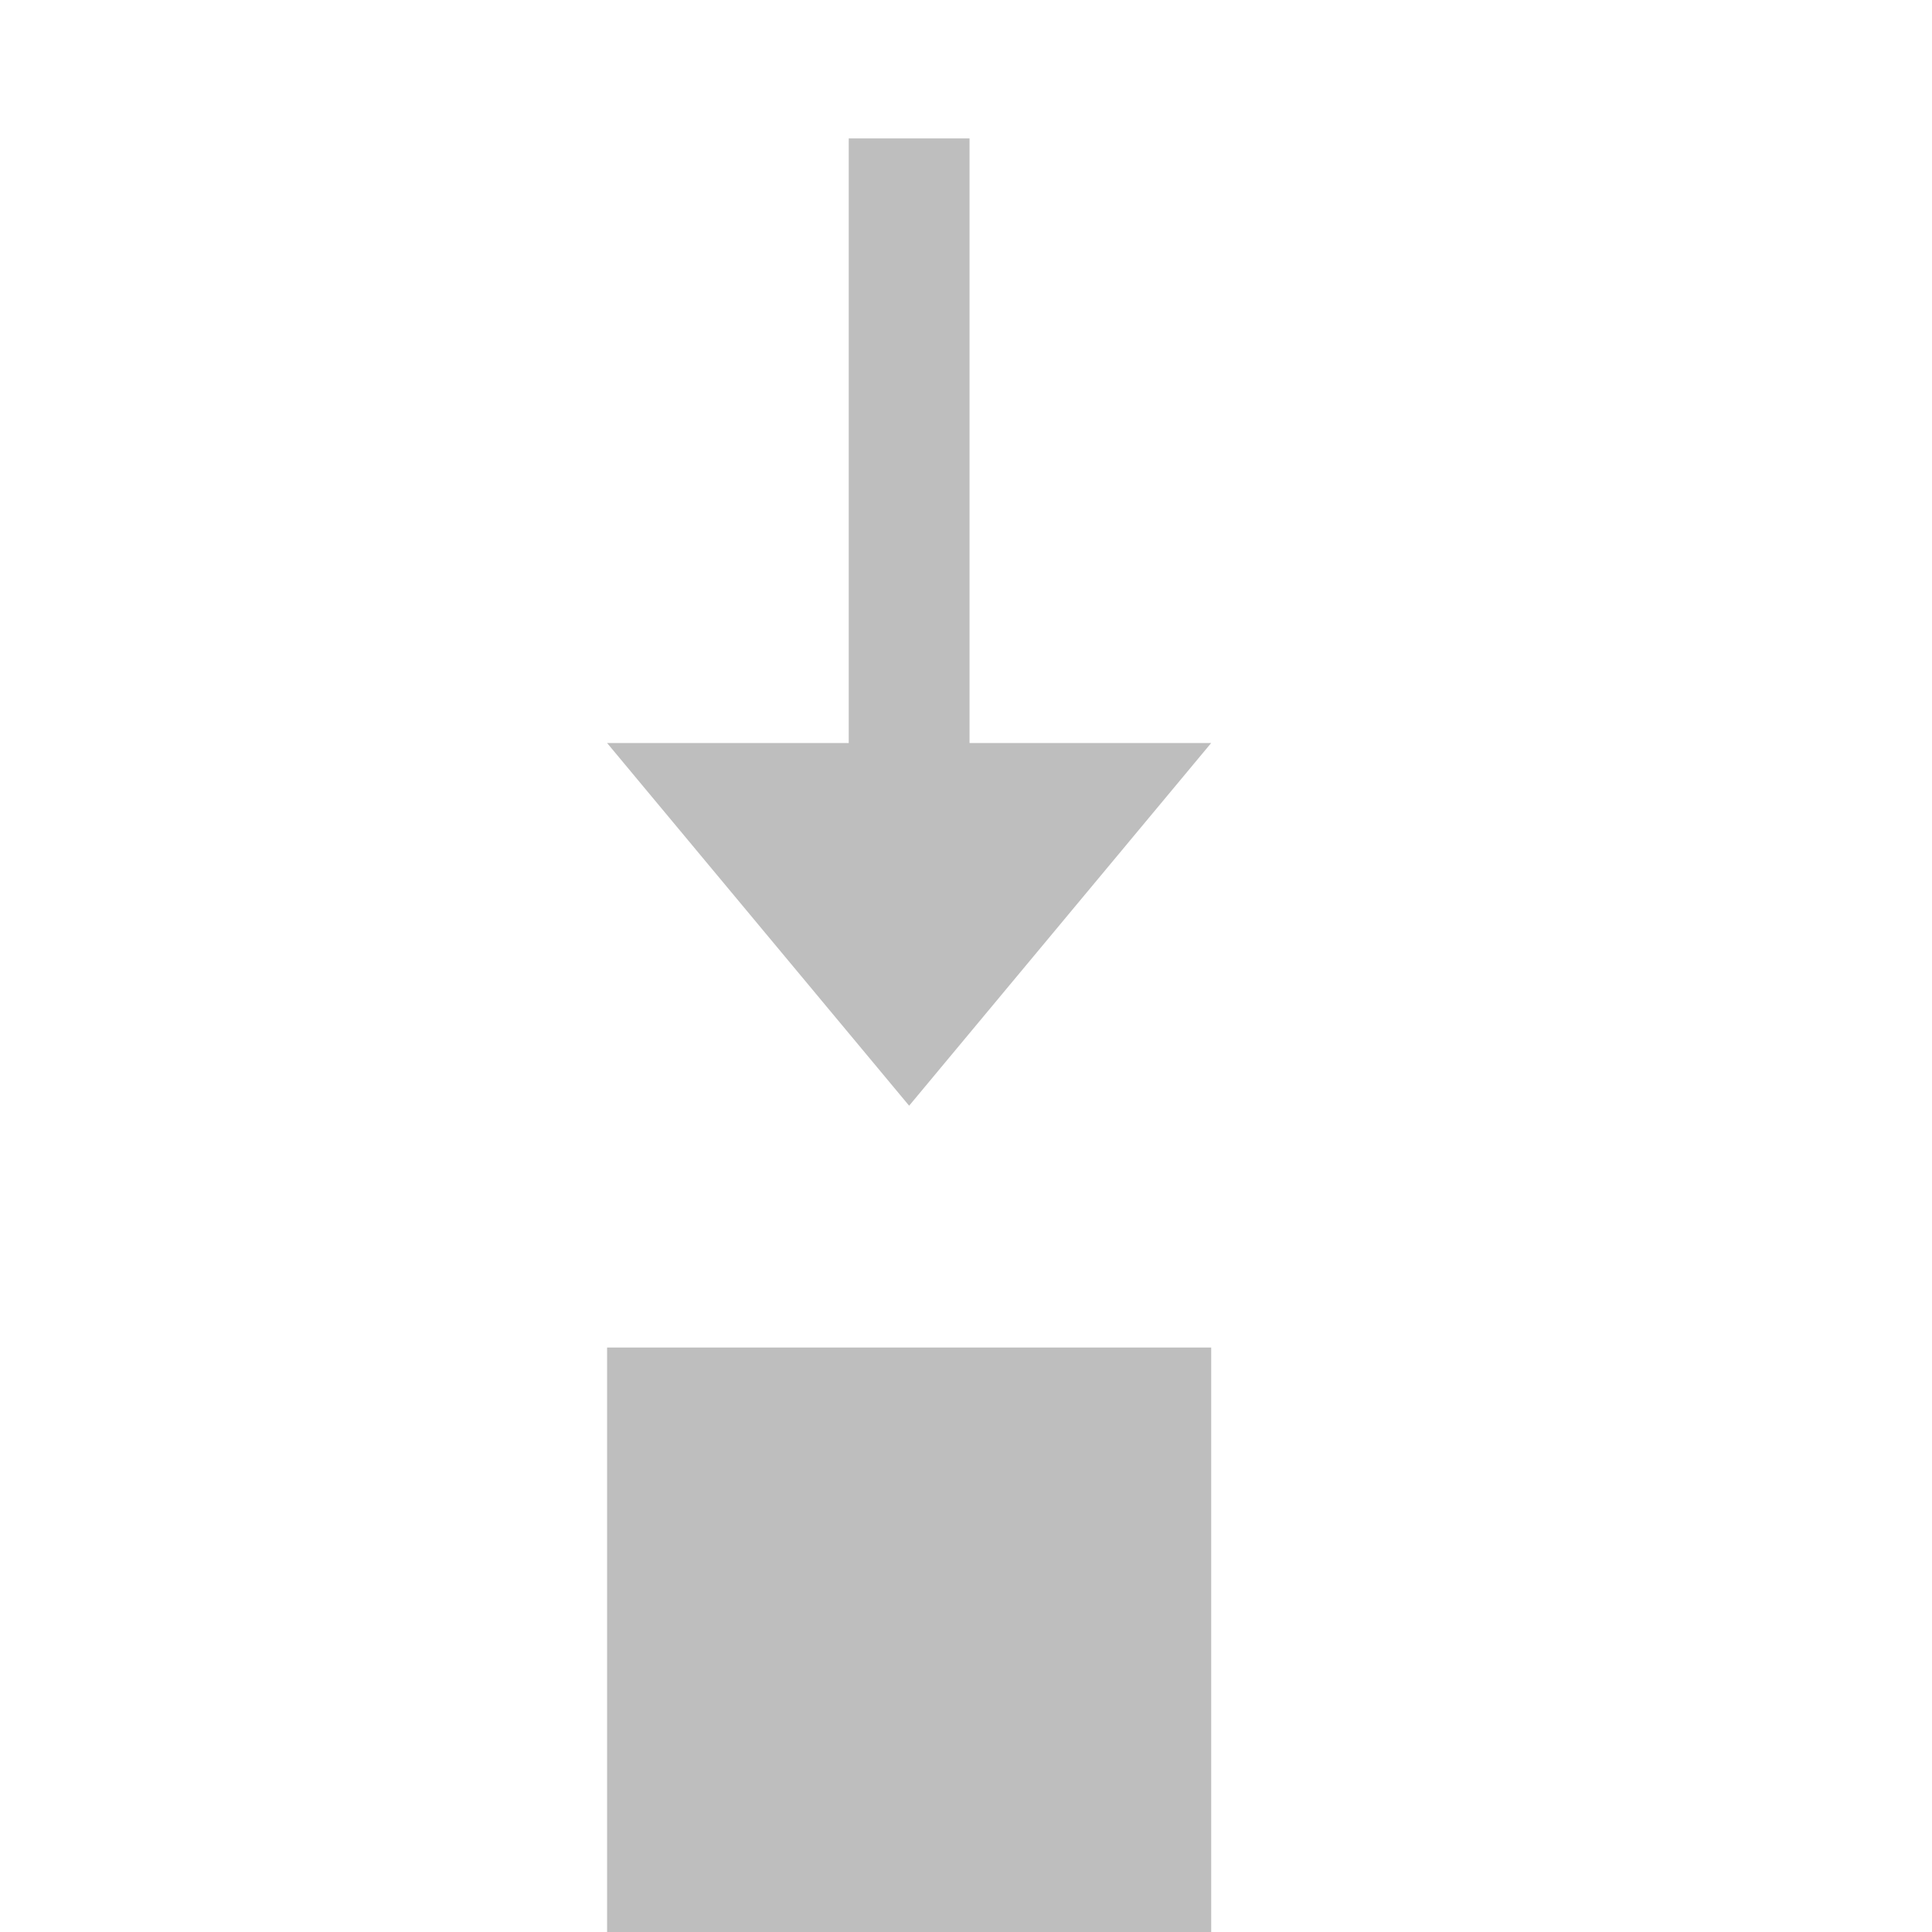 <?xml version="1.0" encoding="UTF-8" standalone="no"?>
<!-- Created with Inkscape (http://www.inkscape.org/) -->

<svg
   xmlns:dc="http://purl.org/dc/elements/1.1/"
   xmlns:cc="http://creativecommons.org/ns#"
   xmlns:rdf="http://www.w3.org/1999/02/22-rdf-syntax-ns#"
   xmlns:svg="http://www.w3.org/2000/svg"
   xmlns="http://www.w3.org/2000/svg"
   xmlns:sodipodi="http://sodipodi.sourceforge.net/DTD/sodipodi-0.dtd"
   xmlns:inkscape="http://www.inkscape.org/namespaces/inkscape"
   width="16"
   height="16"
   viewBox="0 0 16 16"
   id="svg4213"
   version="1.1"
   inkscape:version="0.91 r13725"
   inkscape:export-filename="/home/dani/git/crown/tools/level_editor/icons/tool-place.png"
   inkscape:export-xdpi="90"
   inkscape:export-ydpi="90"
   sodipodi:docname="editor-icons.svg">
  <defs
     id="defs4215">
    <marker
       inkscape:stockid="Arrow2Mend"
       orient="auto"
       refY="0"
       refX="0"
       id="Arrow2Mend"
       style="overflow:visible"
       inkscape:isstock="true">
      <path
         inkscape:connector-curvature="0"
         id="path13972"
         style="fill:#bebebe;fill-opacity:1;fill-rule:evenodd;stroke:#bebebe;stroke-width:0.625;stroke-linejoin:round;stroke-opacity:1"
         d="M 8.719,4.034 -2.207,0.016 8.719,-4.002 c -1.745,2.372 -1.735,5.617 -6e-7,8.035 z"
         transform="scale(-0.6,-0.6)" />
    </marker>
  </defs>
  <sodipodi:namedview
     id="base"
     pagecolor="#3a3b39"
     bordercolor="#666666"
     borderopacity="1.0"
     inkscape:pageopacity="0"
     inkscape:pageshadow="2"
     inkscape:zoom="4"
     inkscape:cx="127.81769"
     inkscape:cy="8.399668"
     inkscape:document-units="px"
     inkscape:current-layer="g6039"
     showgrid="true"
     units="px"
     inkscape:window-width="1920"
     inkscape:window-height="1016"
     inkscape:window-x="0"
     inkscape:window-y="27"
     inkscape:window-maximized="1"
     inkscape:snap-bbox="true"
     inkscape:bbox-nodes="true">
    <inkscape:grid
       type="xygrid"
       id="grid4761"
       dotted="true"
       visible="false" />
  </sodipodi:namedview>
  <g
     inkscape:label="Layer 1"
     inkscape:groupmode="layer"
     id="layer1"
     transform="translate(0,-1036.362)">
    <g
       style="display:inline"
       id="tool-place"
       inkscape:label="#g5067"
       inkscape:export-filename="/home/dani/Downloads/tool-place.png"
       inkscape:export-xdpi="90"
       inkscape:export-ydpi="90"
       transform="matrix(0.322,0,0,0.322,-47.594,938.51)">
      <g
         id="g6039"
         transform="matrix(1.402,0,0,1.403,-69.479,-132.496)">
        <g
           id="g10468"
           inkscape:label="tool-place">
          <rect
             ry="0.429"
             y="313.575"
             x="157.254"
             height="31.03"
             width="31.03"
             id="rect3436"
             style="opacity:1;fill:none;fill-opacity:1;stroke:none;stroke-width:0.97;stroke-linejoin:miter;stroke-miterlimit:4;stroke-dasharray:none;stroke-opacity:1" />
          <rect
             ry="0"
             y="335.739"
             x="166.12"
             height="11.082"
             width="11.082"
             id="rect4400"
             style="opacity:1;fill:#bebebe;fill-opacity:1;stroke:none;stroke-width:0.107;stroke-miterlimit:4;stroke-dasharray:none;stroke-opacity:1" />
          <path
             inkscape:connector-curvature="0"
             id="path18807"
             d="m 171.661,313.574 0,15.515"
             style="fill:none;fill-rule:evenodd;stroke:#bebebe;stroke-width:2.216;stroke-linecap:butt;stroke-linejoin:miter;stroke-miterlimit:4;stroke-dasharray:none;stroke-opacity:1" />
          <path
             sodipodi:nodetypes="cccc"
             inkscape:connector-curvature="0"
             id="path18809"
             d="m 166.12,324.657 5.541,6.649 5.541,-6.649 z"
             style="fill:#bebebe;fill-opacity:1;fill-rule:evenodd;stroke:none;stroke-width:2.216px;stroke-linecap:butt;stroke-linejoin:miter;stroke-opacity:1" />
          <rect
             y="311.358"
             x="155.038"
             height="35.464"
             width="35.464"
             id="rect9820"
             style="opacity:1;fill:none;fill-opacity:1;stroke:none;stroke-width:1;stroke-linejoin:miter;stroke-miterlimit:4.1;stroke-dasharray:none;stroke-dashoffset:0.9;stroke-opacity:1" />
        </g>
        <g
           transform="matrix(0.992,0,0,1.034,277.995,-54.841)"
           style="display:inline"
           id="g9829"
           inkscape:label="snap-to-grid">
          <rect
             style="display:inline;opacity:0.98;fill:none;fill-opacity:1;stroke:none;stroke-width:0.2;stroke-linejoin:miter;stroke-miterlimit:4;stroke-dasharray:none;stroke-dashoffset:2.268;stroke-opacity:1"
             id="rect4346"
             width="44.8"
             height="44.8"
             x="231.571"
             y="349.721"
             rx="0.178"
             transform="matrix(0.698,0,0,0.67,73.229,122.991)" />
          <rect
             rx="0.071"
             y="374.621"
             x="251.471"
             height="2.5"
             width="20"
             id="rect4312"
             style="display:inline;opacity:0.98;fill:#bebebe;fill-opacity:1;stroke:none;stroke-width:0.2;stroke-linejoin:miter;stroke-miterlimit:4;stroke-dasharray:none;stroke-dashoffset:2.268;stroke-opacity:1"
             transform="matrix(0.894,0,0,0.857,24.444,52.213)" />
          <rect
             style="display:inline;opacity:0.98;fill:#bebebe;fill-opacity:1;stroke:none;stroke-width:0.2;stroke-linejoin:miter;stroke-miterlimit:4;stroke-dasharray:none;stroke-dashoffset:2.268;stroke-opacity:1"
             id="rect4316"
             width="20"
             height="2.5"
             x="251.471"
             y="382.121"
             rx="0.071"
             transform="matrix(0.894,0,0,0.857,24.444,52.213)" />
          <rect
             transform="matrix(0,0.857,-0.894,0,24.444,52.213)"
             rx="0.071"
             y="-258.971"
             x="369.621"
             height="2.5"
             width="20"
             id="rect4318"
             style="display:inline;opacity:0.98;fill:#bebebe;fill-opacity:1;stroke:none;stroke-width:0.2;stroke-linejoin:miter;stroke-miterlimit:4;stroke-dasharray:none;stroke-dashoffset:2.268;stroke-opacity:1" />
          <rect
             style="display:inline;opacity:0.98;fill:#bebebe;fill-opacity:1;stroke:none;stroke-width:0.2;stroke-linejoin:miter;stroke-miterlimit:4;stroke-dasharray:none;stroke-dashoffset:2.268;stroke-opacity:1"
             id="rect4320"
             width="20"
             height="2.5"
             x="369.621"
             y="-266.471"
             rx="0.071"
             transform="matrix(0,0.857,-0.894,0,24.444,52.213)" />
          <g
             transform="matrix(0.687,0.659,-0.737,0.707,343.588,-54.025)"
             id="g18196">
            <path
               sodipodi:nodetypes="sssccsssccs"
               inkscape:connector-curvature="0"
               style="opacity:1;fill:#d40000;fill-opacity:1;stroke:none;stroke-width:1;stroke-linejoin:miter;stroke-miterlimit:4;stroke-dasharray:none;stroke-dashoffset:0.9;stroke-opacity:1"
               d="m 240.504,355.618 c -4.142,0 -7.5,3.358 -7.5,7.5 0,4.142 3.358,7.5 7.5,7.5 l 4.572,0 0,-4.5 -4.572,0 c -1.657,0 -3,-1.343 -3,-3 0,-1.657 1.343,-3 3,-3 l 4.572,0 0,-4.5 z"
               id="path17555" />
            <g
               id="g17557"
               transform="matrix(1.2,0,0,1.2,-106.671,-102.928)"
               style="fill:#bebebe;fill-opacity:1">
              <path
                 inkscape:connector-curvature="0"
                 id="path17559"
                 d="m 293.971,382.121 0,3.75 2.5,0 0,-3.75 -2.5,0 z m 0,8.75 0,3.75 2.5,0 0,-3.75 -2.5,0 z"
                 style="display:inline;opacity:1;fill:#bebebe;fill-opacity:1;stroke:none;stroke-width:1;stroke-linejoin:miter;stroke-miterlimit:4;stroke-dasharray:none;stroke-dashoffset:0.9;stroke-opacity:1" />
            </g>
          </g>
          <rect
             y="354.032"
             x="233.593"
             height="34.286"
             width="35.756"
             id="rect9822"
             style="opacity:1;fill:none;fill-opacity:1;stroke:none;stroke-width:1;stroke-linejoin:miter;stroke-miterlimit:4.1;stroke-dasharray:none;stroke-dashoffset:0.9;stroke-opacity:1" />
        </g>
        <g
           transform="matrix(1,0,0,1,-34.696,-0.007)"
           style="display:inline"
           id="g9888"
           inkscape:label="tool-move">
          <rect
             ry="0.429"
             y="313.575"
             x="236.277"
             height="31.03"
             width="31.03"
             id="rect5007"
             style="opacity:1;fill:none;fill-opacity:1;stroke:none;stroke-width:0.97;stroke-linejoin:miter;stroke-miterlimit:4;stroke-dasharray:none;stroke-opacity:1" />
          <rect
             style="opacity:1;fill:#bebebe;fill-opacity:1;stroke:none;stroke-width:0.107;stroke-miterlimit:4;stroke-dasharray:none;stroke-opacity:1"
             id="rect5009"
             width="11.082"
             height="11.082"
             x="245.142"
             y="324.657"
             ry="0" />
          <path
             inkscape:connector-curvature="0"
             id="path13177"
             d="m 245.142,320.224 5.541,-6.649 5.541,6.649 -11.082,0"
             style="fill:#bebebe;fill-opacity:1;fill-rule:evenodd;stroke:none;stroke-width:2.216px;stroke-linecap:butt;stroke-linejoin:miter;stroke-opacity:1" />
          <path
             style="fill:#bebebe;fill-opacity:1;fill-rule:evenodd;stroke:none;stroke-width:2.216px;stroke-linecap:butt;stroke-linejoin:miter;stroke-opacity:1"
             d="m 245.142,340.172 5.541,6.649 5.541,-6.649 -11.082,0"
             id="path13179"
             inkscape:connector-curvature="0" />
          <path
             style="fill:#bebebe;fill-opacity:1;fill-rule:evenodd;stroke:none;stroke-width:2.216px;stroke-linecap:butt;stroke-linejoin:miter;stroke-opacity:1"
             d="m 260.658,324.657 6.649,5.541 -6.649,5.541 0,-11.082"
             id="path13181"
             inkscape:connector-curvature="0" />
          <path
             inkscape:connector-curvature="0"
             id="path13183"
             d="m 240.709,324.657 -6.649,5.541 6.649,5.541 0,-11.082"
             style="fill:#bebebe;fill-opacity:1;fill-rule:evenodd;stroke:none;stroke-width:2.216px;stroke-linecap:butt;stroke-linejoin:miter;stroke-opacity:1" />
          <rect
             y="311.358"
             x="234.06"
             height="35.463"
             width="35.463"
             id="rect9886"
             style="opacity:1;fill:none;fill-opacity:1;stroke:none;stroke-width:1;stroke-linejoin:miter;stroke-miterlimit:4.1;stroke-dasharray:none;stroke-dashoffset:0.9;stroke-opacity:1" />
        </g>
        <g
           transform="matrix(2.216,0,0,2.216,332.356,-1985.736)"
           id="g9935"
           inkscape:label="reference-local">
          <path
             inkscape:connector-curvature="0"
             id="path4816"
             d="m 0,1038.862 15,0"
             style="fill:none;fill-rule:evenodd;stroke:#bebebe;stroke-width:1px;stroke-linecap:butt;stroke-linejoin:miter;stroke-opacity:1" />
          <path
             style="fill:none;fill-rule:evenodd;stroke:#bebebe;stroke-width:1px;stroke-linecap:butt;stroke-linejoin:miter;stroke-opacity:1"
             d="m 0,1044.862 15,0"
             id="path4818"
             inkscape:connector-curvature="0" />
          <path
             inkscape:connector-curvature="0"
             id="path4820"
             d="m 0,1050.862 15,0"
             style="fill:none;fill-rule:evenodd;stroke:#bebebe;stroke-width:1px;stroke-linecap:butt;stroke-linejoin:miter;stroke-opacity:1" />
          <path
             style="fill:none;fill-rule:evenodd;stroke:#bebebe;stroke-width:1px;stroke-linecap:butt;stroke-linejoin:miter;stroke-opacity:1"
             d="m 1.5,1037.362 0,15"
             id="path4822"
             inkscape:connector-curvature="0" />
          <path
             inkscape:connector-curvature="0"
             id="path4824"
             d="m 7.5,1037.362 0,15"
             style="fill:none;fill-rule:evenodd;stroke:#bebebe;stroke-width:1px;stroke-linecap:butt;stroke-linejoin:miter;stroke-opacity:1" />
          <path
             style="fill:none;fill-rule:evenodd;stroke:#bebebe;stroke-width:1px;stroke-linecap:butt;stroke-linejoin:miter;stroke-opacity:1"
             d="m 13.5,1037.362 0,15"
             id="path4826"
             inkscape:connector-curvature="0" />
          <path
             inkscape:connector-curvature="0"
             id="path4847"
             d="m 5,1042.362 0,5 5,0 0,-5 z"
             style="fill:#bebebe;fill-opacity:1;fill-rule:evenodd;stroke:none;stroke-width:1px;stroke-linecap:butt;stroke-linejoin:miter;stroke-opacity:1" />
          <rect
             y="1036.362"
             x="0"
             height="16"
             width="16"
             id="rect9933"
             style="opacity:1;fill:none;fill-opacity:1;stroke:none;stroke-width:1;stroke-linejoin:miter;stroke-miterlimit:4.1;stroke-dasharray:none;stroke-dashoffset:0.9;stroke-opacity:1" />
        </g>
        <g
           transform="matrix(2.216,0,0,2.216,376.686,-1985.736)"
           id="g9986"
           inkscape:label="reference-world">
          <path
             inkscape:connector-curvature="0"
             id="path4816-4"
             d="m 0,1038.862 15,0"
             style="fill:none;fill-rule:evenodd;stroke:#bebebe;stroke-width:1px;stroke-linecap:butt;stroke-linejoin:miter;stroke-opacity:1" />
          <path
             style="fill:none;fill-rule:evenodd;stroke:#bebebe;stroke-width:1px;stroke-linecap:butt;stroke-linejoin:miter;stroke-opacity:1"
             d="m 0,1044.862 15,0"
             id="path4818-8"
             inkscape:connector-curvature="0" />
          <path
             inkscape:connector-curvature="0"
             id="path4820-9"
             d="m 0,1050.862 15,0"
             style="fill:none;fill-rule:evenodd;stroke:#bebebe;stroke-width:1px;stroke-linecap:butt;stroke-linejoin:miter;stroke-opacity:1" />
          <path
             style="fill:none;fill-rule:evenodd;stroke:#bebebe;stroke-width:1px;stroke-linecap:butt;stroke-linejoin:miter;stroke-opacity:1"
             d="m 1.5,1037.362 0,15"
             id="path4822-2"
             inkscape:connector-curvature="0" />
          <path
             inkscape:connector-curvature="0"
             id="path4824-5"
             d="m 7.5,1037.362 0,15"
             style="fill:none;fill-rule:evenodd;stroke:#bebebe;stroke-width:1px;stroke-linecap:butt;stroke-linejoin:miter;stroke-opacity:1" />
          <path
             style="fill:none;fill-rule:evenodd;stroke:#bebebe;stroke-width:1px;stroke-linecap:butt;stroke-linejoin:miter;stroke-opacity:1"
             d="m 13.5,1037.362 0,15"
             id="path4826-9"
             inkscape:connector-curvature="0" />
          <rect
             y="1036.362"
             x="0"
             height="16"
             width="16"
             id="rect9984"
             style="opacity:1;fill:none;fill-opacity:1;stroke:none;stroke-width:1;stroke-linejoin:miter;stroke-miterlimit:4.1;stroke-dasharray:none;stroke-dashoffset:0.9;stroke-opacity:1" />
        </g>
        <g
           transform="matrix(2.216,0,0,2.216,421.015,-1985.736)"
           id="g10033"
           inkscape:label="axis-local">
          <path
             inkscape:connector-curvature="0"
             id="path6081"
             d="m 1,1046.362 2.4e-5,5 5,0 -2.4e-5,-5 -5,0 z"
             style="fill:#bebebe;fill-opacity:1;fill-rule:evenodd;stroke:none;stroke-width:1px;stroke-linecap:butt;stroke-linejoin:miter;stroke-opacity:1" />
          <path
             inkscape:connector-curvature="0"
             id="path6458"
             d="m 1.5,1037.362 0,13.5 13.5,0"
             style="fill:none;fill-rule:evenodd;stroke:#bebebe;stroke-width:1;stroke-linecap:butt;stroke-linejoin:miter;stroke-miterlimit:4;stroke-dasharray:none;stroke-opacity:1" />
          <rect
             y="1036.362"
             x="0"
             height="16"
             width="16"
             id="rect10031"
             style="opacity:1;fill:none;fill-opacity:1;stroke:none;stroke-width:1;stroke-linejoin:miter;stroke-miterlimit:4.1;stroke-dasharray:none;stroke-dashoffset:0.9;stroke-opacity:1" />
        </g>
        <g
           transform="matrix(2.216,0,0,2.216,465.345,-1985.736)"
           id="g10075"
           inkscape:label="axis-world">
          <path
             inkscape:connector-curvature="0"
             id="path6081-7"
             d="m 6,1041.362 2.4e-5,5 5,0 -2.4e-5,-5 -5,0 z"
             style="fill:#bebebe;fill-opacity:1;fill-rule:evenodd;stroke:none;stroke-width:1px;stroke-linecap:butt;stroke-linejoin:miter;stroke-opacity:1" />
          <path
             inkscape:connector-curvature="0"
             id="path6458-7"
             d="m 1.5,1037.362 0,13.5 13.5,0"
             style="fill:none;fill-rule:evenodd;stroke:#bebebe;stroke-width:1;stroke-linecap:butt;stroke-linejoin:miter;stroke-miterlimit:4;stroke-dasharray:none;stroke-opacity:1" />
          <rect
             y="1036.362"
             x="0"
             height="16"
             width="16"
             id="rect10062"
             style="opacity:1;fill:none;fill-opacity:1;stroke:none;stroke-width:1;stroke-linejoin:miter;stroke-miterlimit:4.1;stroke-dasharray:none;stroke-dashoffset:0.9;stroke-opacity:1" />
        </g>
        <g
           transform="matrix(1,0,0,1,50.116,-0.007)"
           style="display:inline"
           id="g10109"
           inkscape:label="tool-rotate">
          <rect
             transform="matrix(0.998,0,0,0.998,38.8,0.627)"
             ry="0.429"
             y="313.575"
             x="157.254"
             height="31.03"
             width="31.03"
             id="rect3436-2"
             style="display:inline;opacity:1;fill:none;fill-opacity:1;stroke:none;stroke-width:0.97;stroke-linejoin:miter;stroke-miterlimit:4;stroke-dasharray:none;stroke-opacity:1" />
          <rect
             style="display:inline;opacity:1;fill:none;fill-opacity:1;stroke:none;stroke-width:0.97;stroke-linejoin:miter;stroke-miterlimit:4;stroke-dasharray:none;stroke-opacity:1"
             id="rect4429"
             width="31.03"
             height="31.03"
             x="195.795"
             y="313.575"
             ry="0.429"
             transform="translate(-3.8809242e-7,-6.6363551e-6)" />
          <rect
             ry="0"
             y="324.657"
             x="204.661"
             height="11.082"
             width="11.082"
             id="rect4400-1"
             style="display:inline;opacity:1;fill:#bebebe;fill-opacity:1;stroke:none;stroke-width:0.107;stroke-miterlimit:4;stroke-dasharray:none;stroke-opacity:1"
             transform="translate(-3.8809242e-7,-6.6363551e-6)" />
          <g
             transform="matrix(0.703,0.711,-0.711,0.703,297.397,-51.392)"
             id="g4658">
            <path
               inkscape:connector-curvature="0"
               id="path4581"
               transform="matrix(2.216,0,0,2.216,193.578,311.358)"
               d="M 7.504,-1 7.5,4 10.896,1.5 7.504,-1 Z M 7.5,1 A 7.5,7.5 0 0 0 0,8.5 l 1,0 A 6.5,6.5 0 0 1 7.5,2 l 0,-1 z"
               style="opacity:1;fill:#bebebe;fill-opacity:1;stroke:none;stroke-width:0.2;stroke-linejoin:miter;stroke-miterlimit:4;stroke-dasharray:none;stroke-dashoffset:0.9;stroke-opacity:1" />
            <path
               inkscape:transform-center-y="4.7500012"
               inkscape:transform-center-x="-2.050934"
               inkscape:connector-curvature="0"
               style="opacity:1;fill:#bebebe;fill-opacity:1;stroke:none;stroke-width:0.2;stroke-linejoin:miter;stroke-miterlimit:4;stroke-dasharray:none;stroke-dashoffset:0.9;stroke-opacity:1"
               d="m 210.189,351.255 0.009,-11.082 -7.528,5.541 7.519,5.541 z m 0.009,-4.433 a 16.623,16.623 0 0 0 16.623,-16.623 l -2.216,0 a 14.407,14.407 0 0 1 -14.407,14.407 l 0,2.216 z"
               id="path4643" />
          </g>
          <rect
             y="311.358"
             x="193.578"
             height="35.463"
             width="35.463"
             id="rect10104"
             style="opacity:1;fill:none;fill-opacity:1;stroke:none;stroke-width:1;stroke-linejoin:miter;stroke-miterlimit:4.1;stroke-dasharray:none;stroke-dashoffset:0.9;stroke-opacity:1" />
        </g>
        <g
           transform="matrix(1.039,0,0,1.039,1.767,-11.217)"
           style="display:inline"
           id="g10162"
           inkscape:label="tool-scale">
          <rect
             style="opacity:1;fill:none;fill-opacity:1;stroke:none;stroke-width:0.97;stroke-linejoin:miter;stroke-miterlimit:4;stroke-dasharray:none;stroke-opacity:1"
             id="rect5025"
             width="32"
             height="32"
             x="275.521"
             y="312.605"
             ry="0.442" />
          <rect
             inkscape:transform-center-x="-2.7723849"
             ry="0"
             y="333.938"
             x="275.521"
             height="10.667"
             width="10.667"
             id="rect5036"
             style="opacity:1;fill:#bebebe;fill-opacity:1;stroke:none;stroke-width:0.11;stroke-miterlimit:4;stroke-dasharray:none;stroke-opacity:1" />
          <rect
             ry="0.435"
             y="313.672"
             x="276.588"
             height="29.867"
             width="29.867"
             id="rect5038"
             style="opacity:1;fill:none;fill-opacity:1;stroke:#bebebe;stroke-width:2.133;stroke-linejoin:miter;stroke-miterlimit:4;stroke-dasharray:4.267, 4.267;stroke-dashoffset:1.92;stroke-opacity:1" />
          <path
             inkscape:connector-curvature="0"
             id="path8349"
             d="m 288.849,331.277 11.024,-11.024"
             style="fill:none;fill-opacity:1;fill-rule:evenodd;stroke:#bebebe;stroke-width:1.493;stroke-linecap:butt;stroke-linejoin:miter;stroke-miterlimit:4;stroke-dasharray:none;stroke-opacity:1;marker-end:url(#Arrow2Mend)" />
          <rect
             y="310.472"
             x="275.521"
             height="34.133"
             width="34.133"
             id="rect10160"
             style="opacity:1;fill:none;fill-opacity:1;stroke:none;stroke-width:1;stroke-linejoin:miter;stroke-miterlimit:4.1;stroke-dasharray:none;stroke-dashoffset:0.9;stroke-opacity:1" />
        </g>
        <g
           transform="matrix(2.216,0,0,2.216,598.334,-1985.736)"
           id="g10207"
           inkscape:label="stop">
          <path
             inkscape:connector-curvature="0"
             id="path5439"
             d="m 1,1037.362 0,14 14,0 0,-14 z"
             style="fill:#bebebe;fill-opacity:1;fill-rule:evenodd;stroke:none;stroke-width:1px;stroke-linecap:butt;stroke-linejoin:miter;stroke-opacity:1" />
          <rect
             y="1036.362"
             x="0"
             height="16"
             width="16"
             id="rect10205"
             style="opacity:1;fill:none;fill-opacity:1;stroke:none;stroke-width:1;stroke-linejoin:miter;stroke-miterlimit:4.1;stroke-dasharray:none;stroke-dashoffset:0.9;stroke-opacity:1" />
        </g>
        <g
           transform="matrix(2.216,0,0,2.216,554.004,-1985.736)"
           id="g10234"
           inkscape:label="run">
          <path
             sodipodi:nodetypes="cccc"
             inkscape:connector-curvature="0"
             id="path5418"
             d="m 1,1037.362 0,14 14,-7 z"
             style="fill:#bebebe;fill-opacity:1;fill-rule:evenodd;stroke:none;stroke-width:1px;stroke-linecap:butt;stroke-linejoin:miter;stroke-opacity:1" />
          <rect
             y="1036.362"
             x="0"
             height="16"
             width="16"
             id="rect10232"
             style="opacity:1;fill:none;fill-opacity:1;stroke:none;stroke-width:1;stroke-linejoin:miter;stroke-miterlimit:4.1;stroke-dasharray:none;stroke-dashoffset:0.9;stroke-opacity:1" />
        </g>
      </g>
    </g>
  </g>
</svg>
